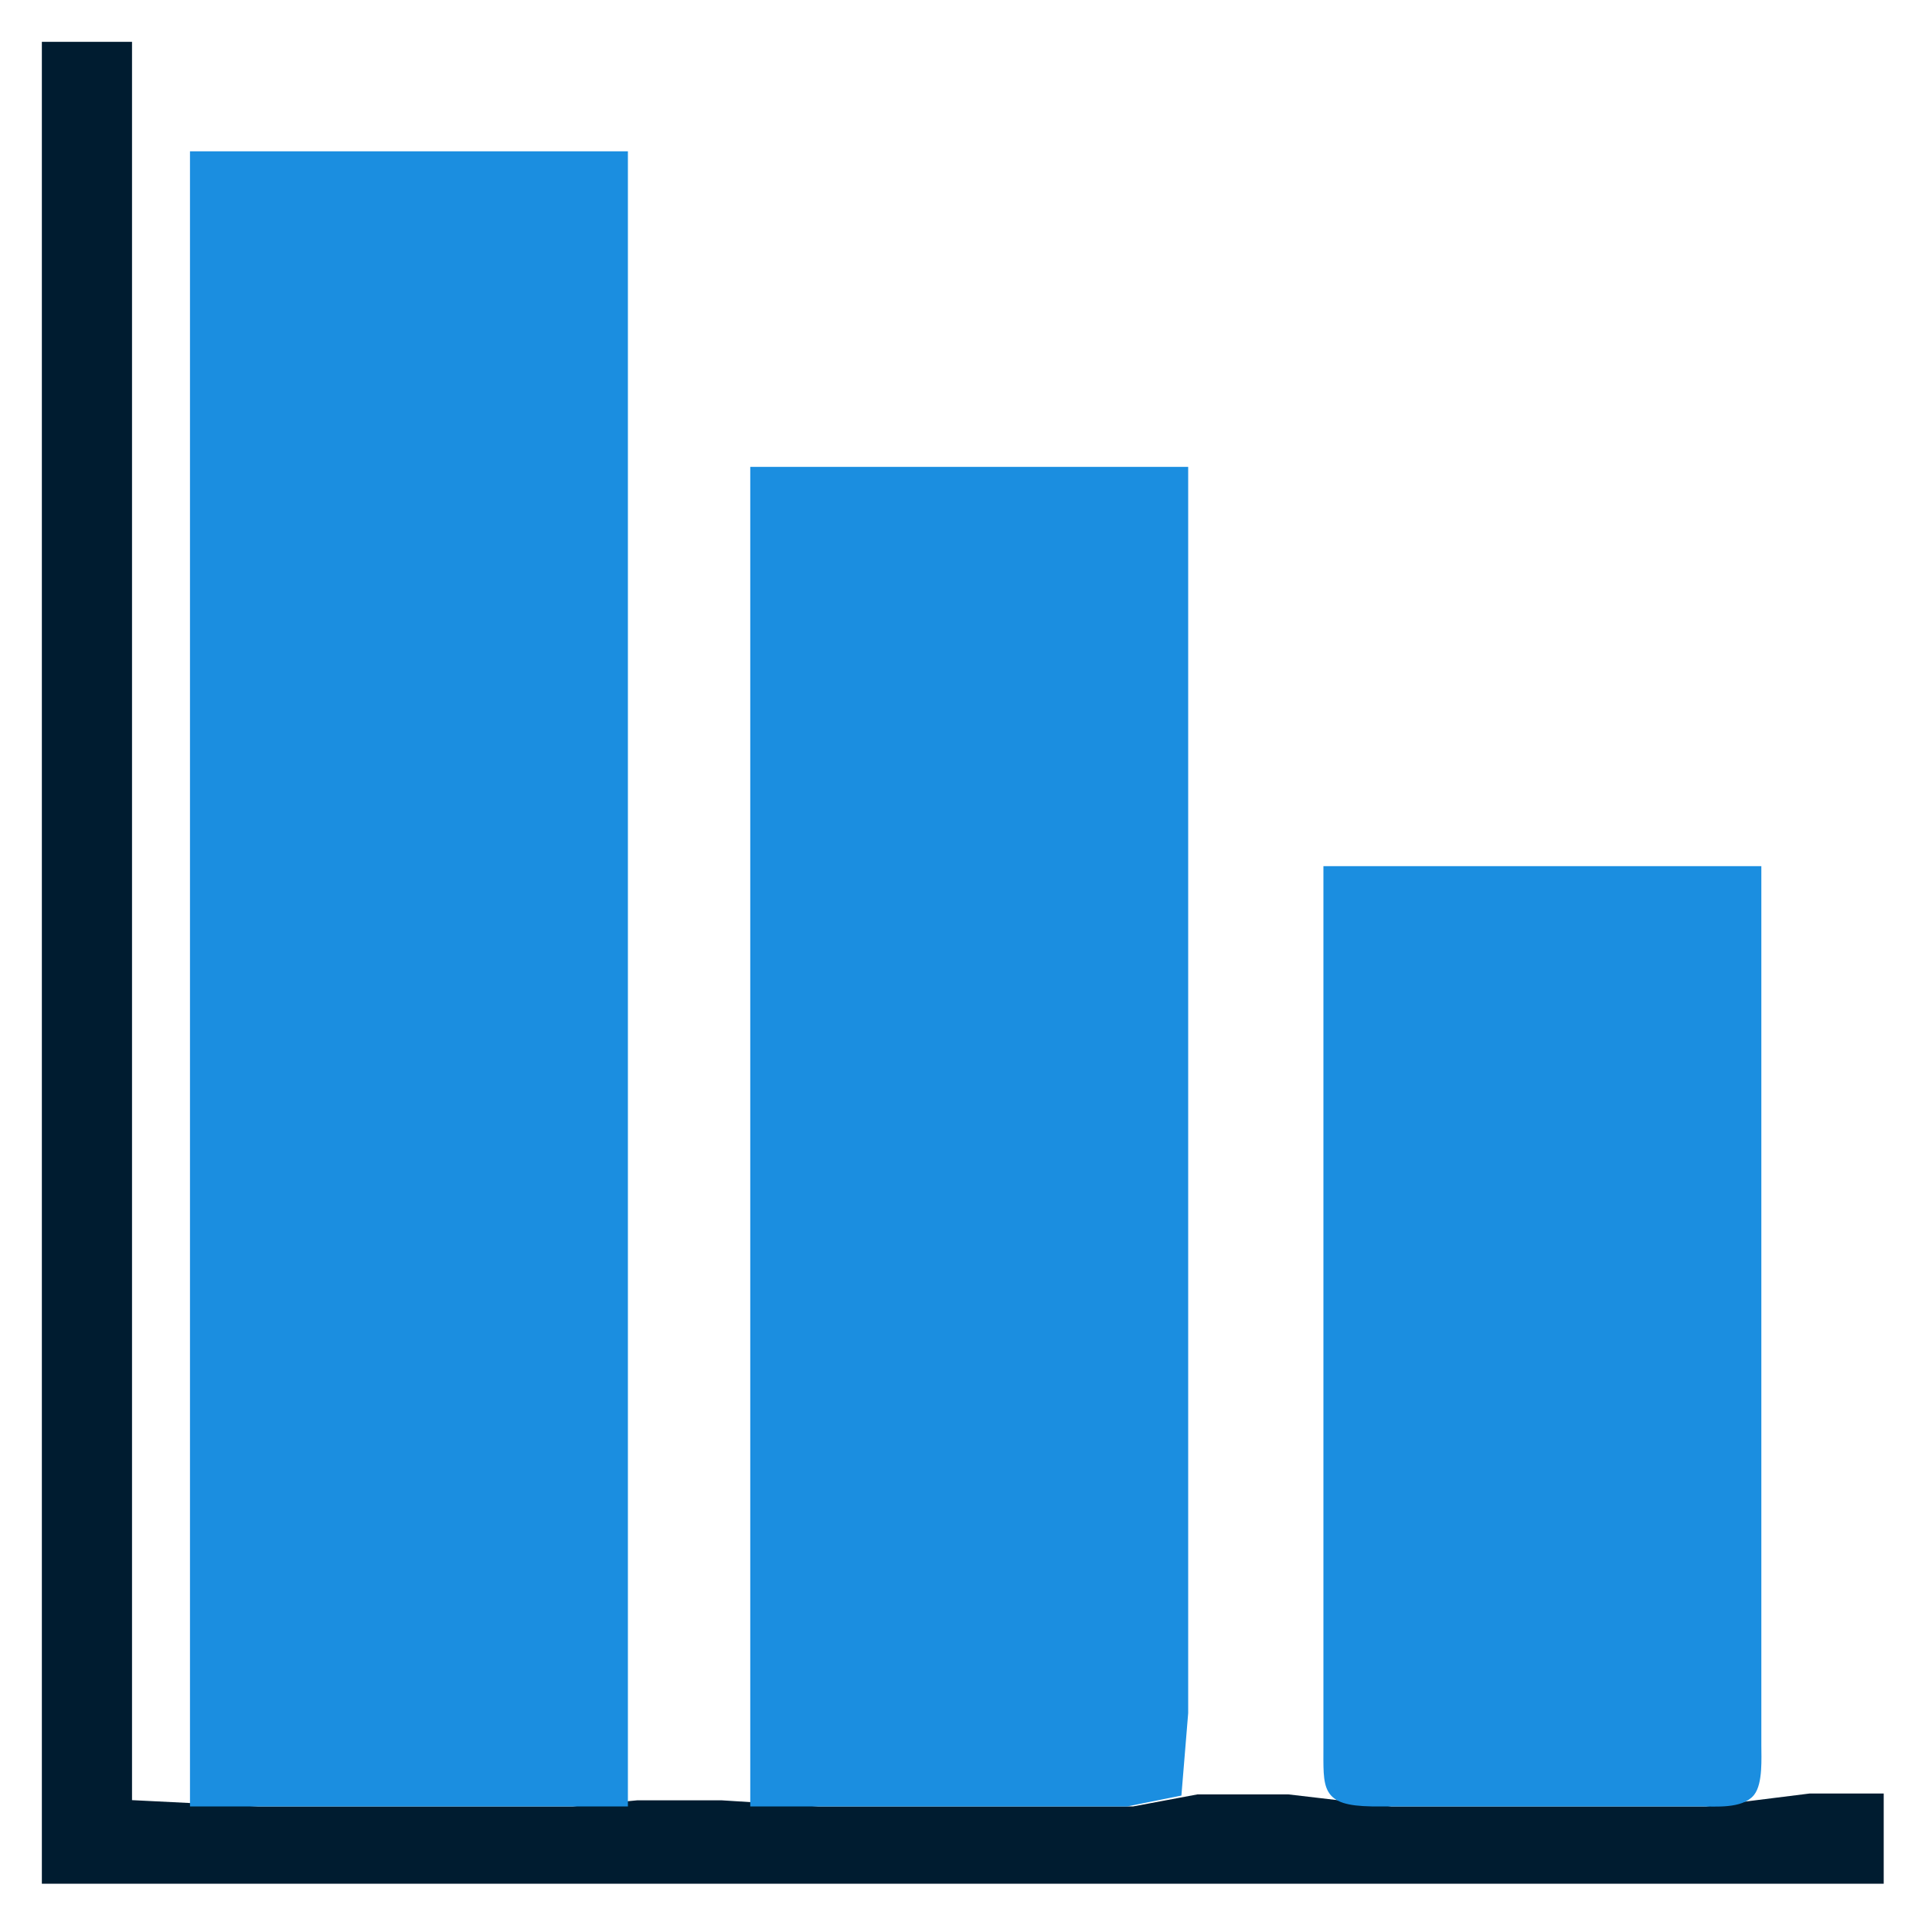 <?xml version="1.0" encoding="UTF-8" standalone="no"?>
<!DOCTYPE svg PUBLIC "-//W3C//DTD SVG 20010904//EN"
              "http://www.w3.org/TR/2001/REC-SVG-20010904/DTD/svg10.dtd">

<svg xmlns="http://www.w3.org/2000/svg"
     width="4.167in" height="4.167in"
     viewBox="0 0 300 300">
  <path id="axis"
        fill="#001c30" stroke="#001c30" stroke-width="1"
        d="M 20.00,7.00
           C 20.00,7.00 20.00,280.00 20.00,280.00
             20.00,280.00 40.00,281.00 40.00,281.00
             40.00,281.00 89.00,281.00 89.00,281.00
             89.00,281.00 99.00,280.05 99.00,280.05
             99.00,280.05 112.00,280.05 112.00,280.05
             112.00,280.05 127.00,281.00 127.00,281.00
             127.00,281.00 176.00,281.00 176.00,281.00
             176.00,281.00 186.00,279.13 186.00,279.13
             186.00,279.13 200.00,279.13 200.00,279.13
             200.00,279.13 216.00,281.00 216.00,281.00
             216.00,281.00 265.00,281.00 265.00,281.00
             265.00,281.00 281.00,279.00 281.00,279.00
             281.00,279.00 292.00,279.00 292.00,279.00
             292.00,279.00 292.00,292.00 292.00,292.00
             292.00,292.00 7.00,292.00 7.00,292.00
             7.00,292.00 7.00,7.00 7.00,7.00
             7.00,7.00 20.00,7.00 20.00,7.00 Z" />
  <path id="bars"
        fill="#1b8ee0" stroke="#1b8ee0" stroke-width="1"
        d="M 97.00,24.00
           C 97.00,24.00 97.00,280.00 97.00,280.00
             97.00,280.00 30.00,280.00 30.00,280.00
             30.00,280.00 30.00,24.00 30.00,24.00
             30.00,24.00 97.00,24.00 97.00,24.00 Z
           M 184.00,73.00
           C 184.00,73.00 184.00,232.00 184.00,232.00
             184.00,232.00 184.00,266.00 184.00,266.00
             184.00,266.00 182.98,278.40 182.98,278.40
             182.98,278.40 175.00,280.00 175.00,280.00
             175.00,280.00 117.00,280.00 117.00,280.00
             117.00,280.00 117.00,73.00 117.00,73.00
             117.00,73.00 184.00,73.00 184.00,73.00 Z
           M 273.00,135.00
           C 273.00,135.00 273.00,246.00 273.00,246.00
             273.00,246.00 273.00,271.00 273.00,271.00
             273.00,272.99 273.23,276.81 271.98,278.40
             270.41,280.38 266.30,280.00 264.00,280.00
             264.00,280.00 213.00,280.00 213.00,280.00
             205.51,279.86 206.01,277.74 206.00,271.00
             206.00,271.00 206.00,135.00 206.00,135.00
             206.00,135.00 273.00,135.00 273.00,135.00 Z" />
</svg>
